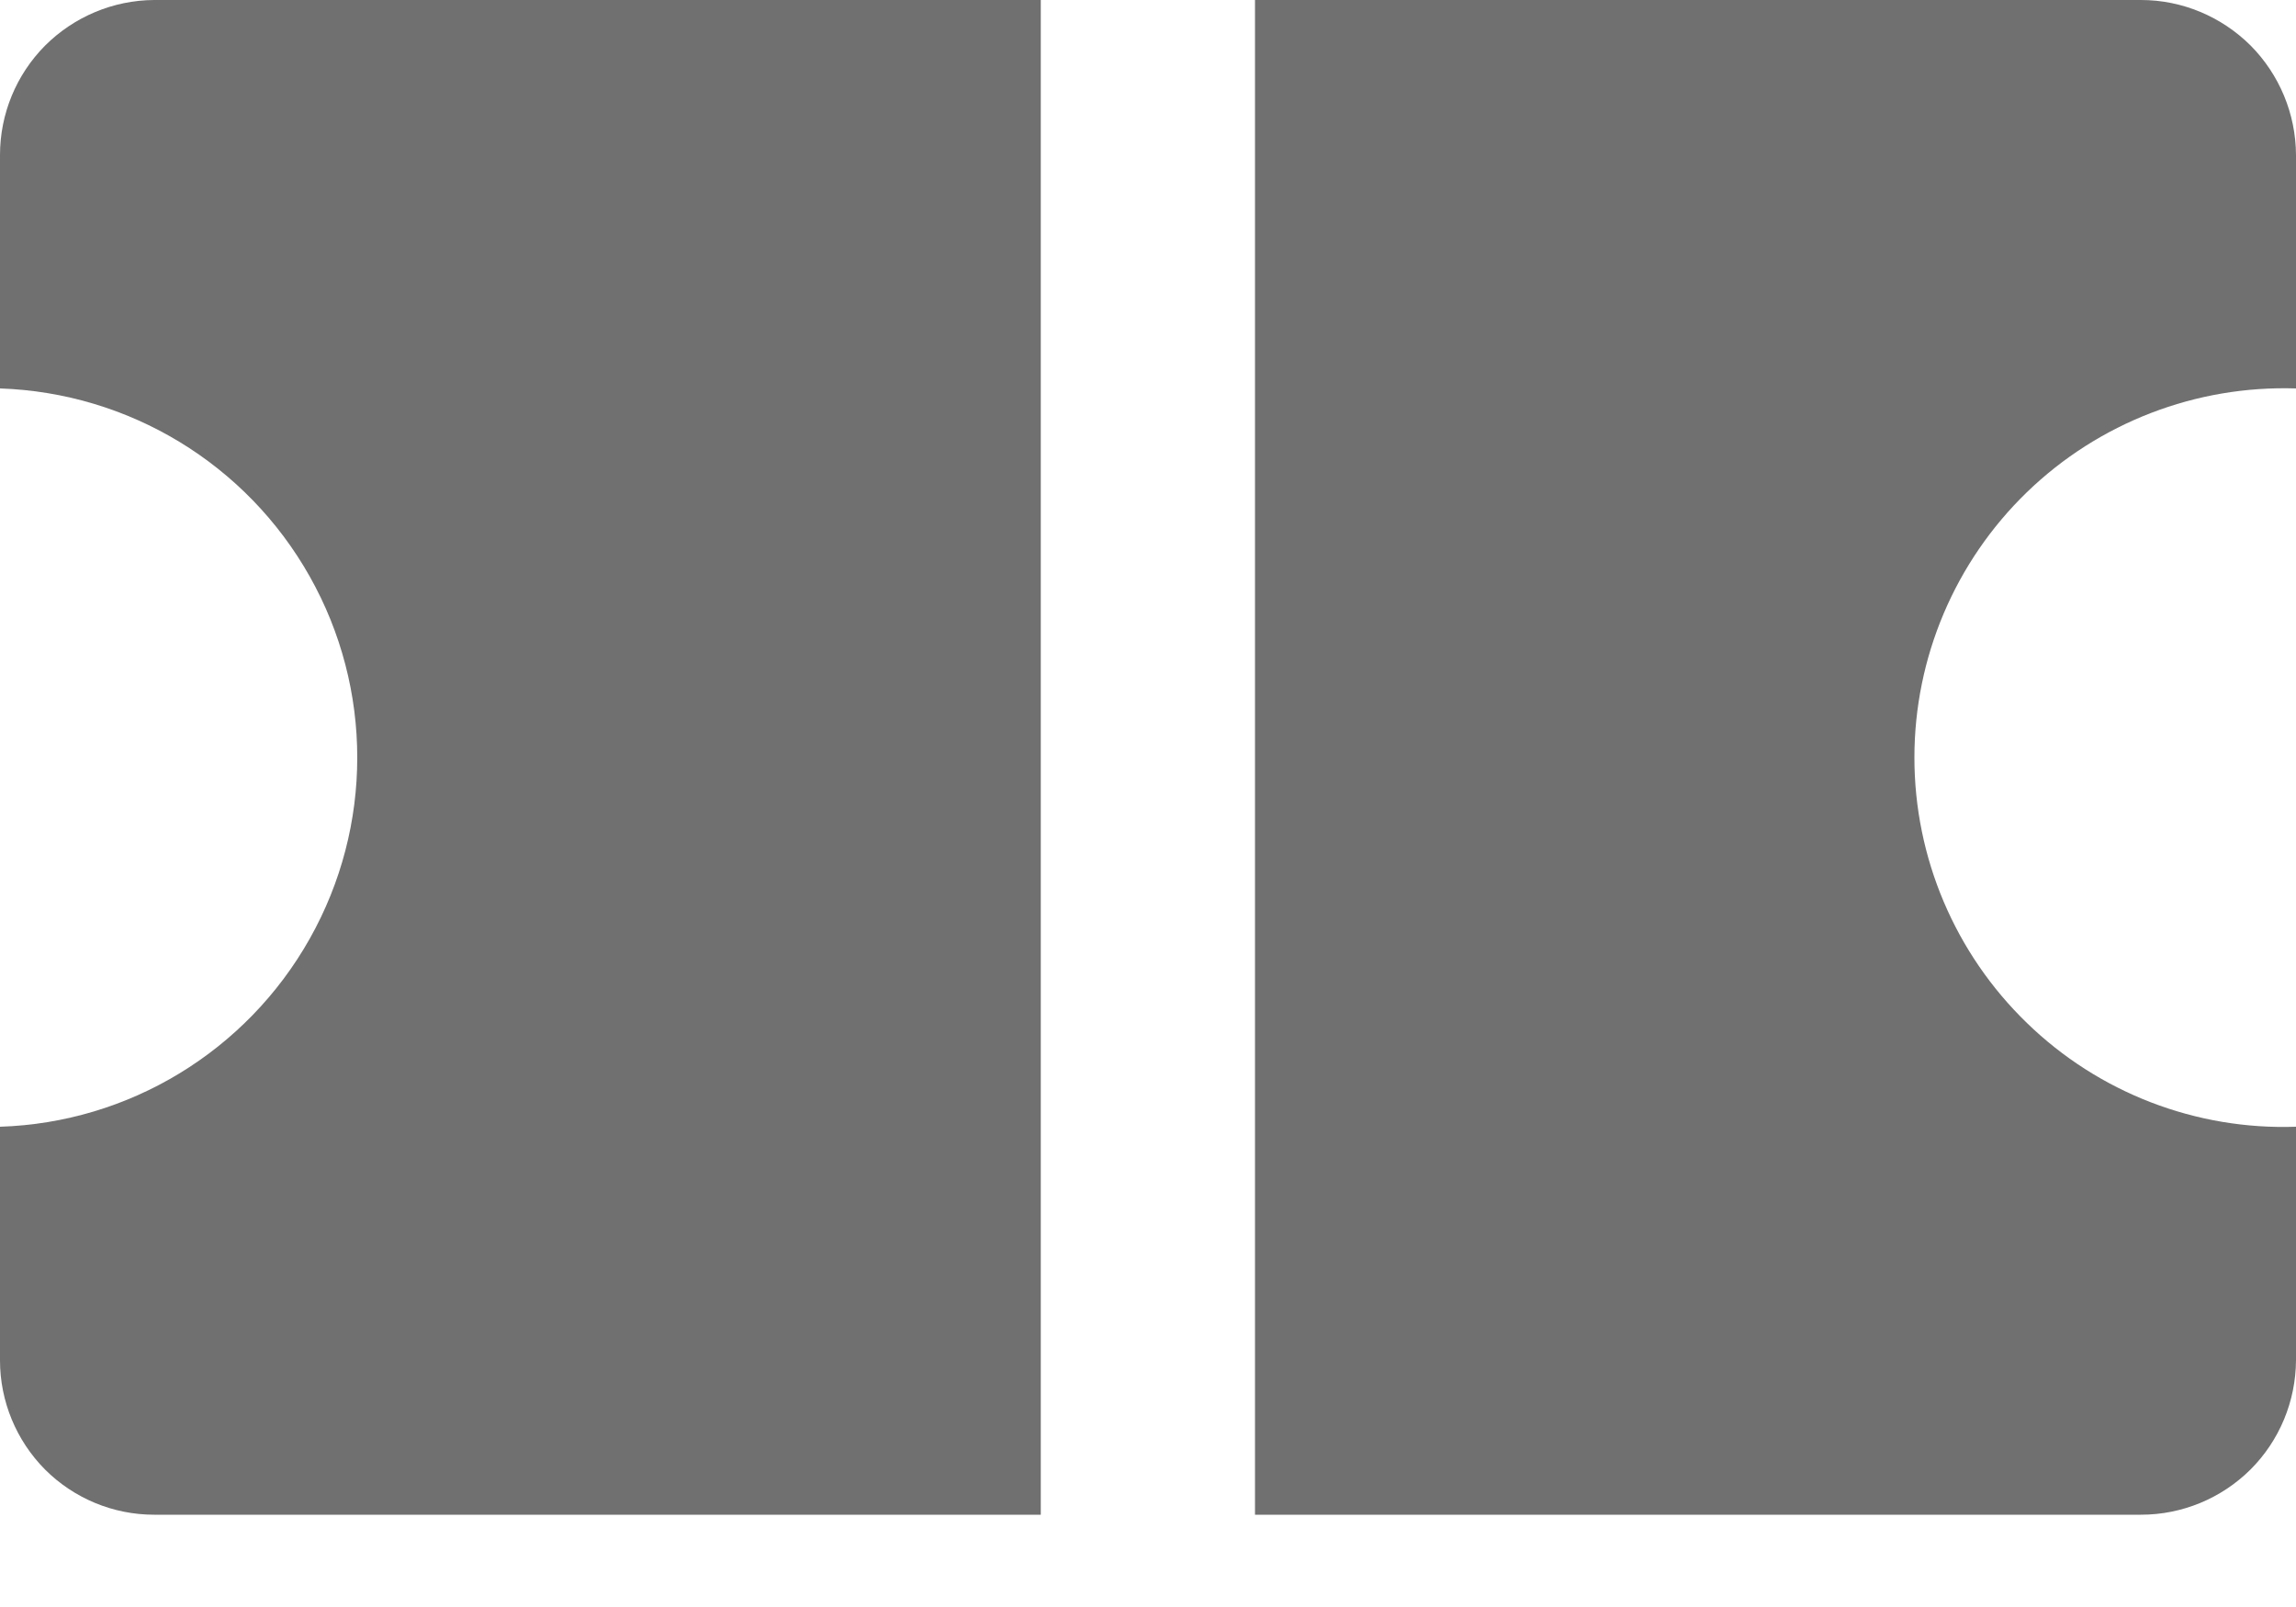 <svg width="10" height="7" viewBox="0 0 10 7" fill="none" xmlns="http://www.w3.org/2000/svg">
<path d="M10 1.692V0.675C9.999 0.496 9.928 0.325 9.802 0.198C9.675 0.072 9.504 0 9.325 0H5.466V6.598H9.325C9.504 6.598 9.675 6.527 9.802 6.401C9.928 6.275 9.999 6.104 10 5.925V4.908C9.564 4.923 9.141 4.76 8.828 4.456C8.515 4.153 8.338 3.736 8.338 3.3C8.338 2.864 8.515 2.447 8.828 2.144C9.141 1.841 9.564 1.678 10 1.692V1.692Z" fill="#707070"/>
<path d="M0 0.675V1.692C0.562 1.711 1.073 2.021 1.349 2.511C1.625 3.001 1.625 3.599 1.349 4.089C1.073 4.579 0.562 4.89 0 4.908V5.926C0 6.104 0.071 6.275 0.196 6.401C0.322 6.527 0.493 6.598 0.671 6.598H4.533V0H0.671C0.493 0.001 0.322 0.073 0.196 0.199C0.071 0.325 0 0.496 0 0.675V0.675Z" fill="#707070"/>
</svg>
